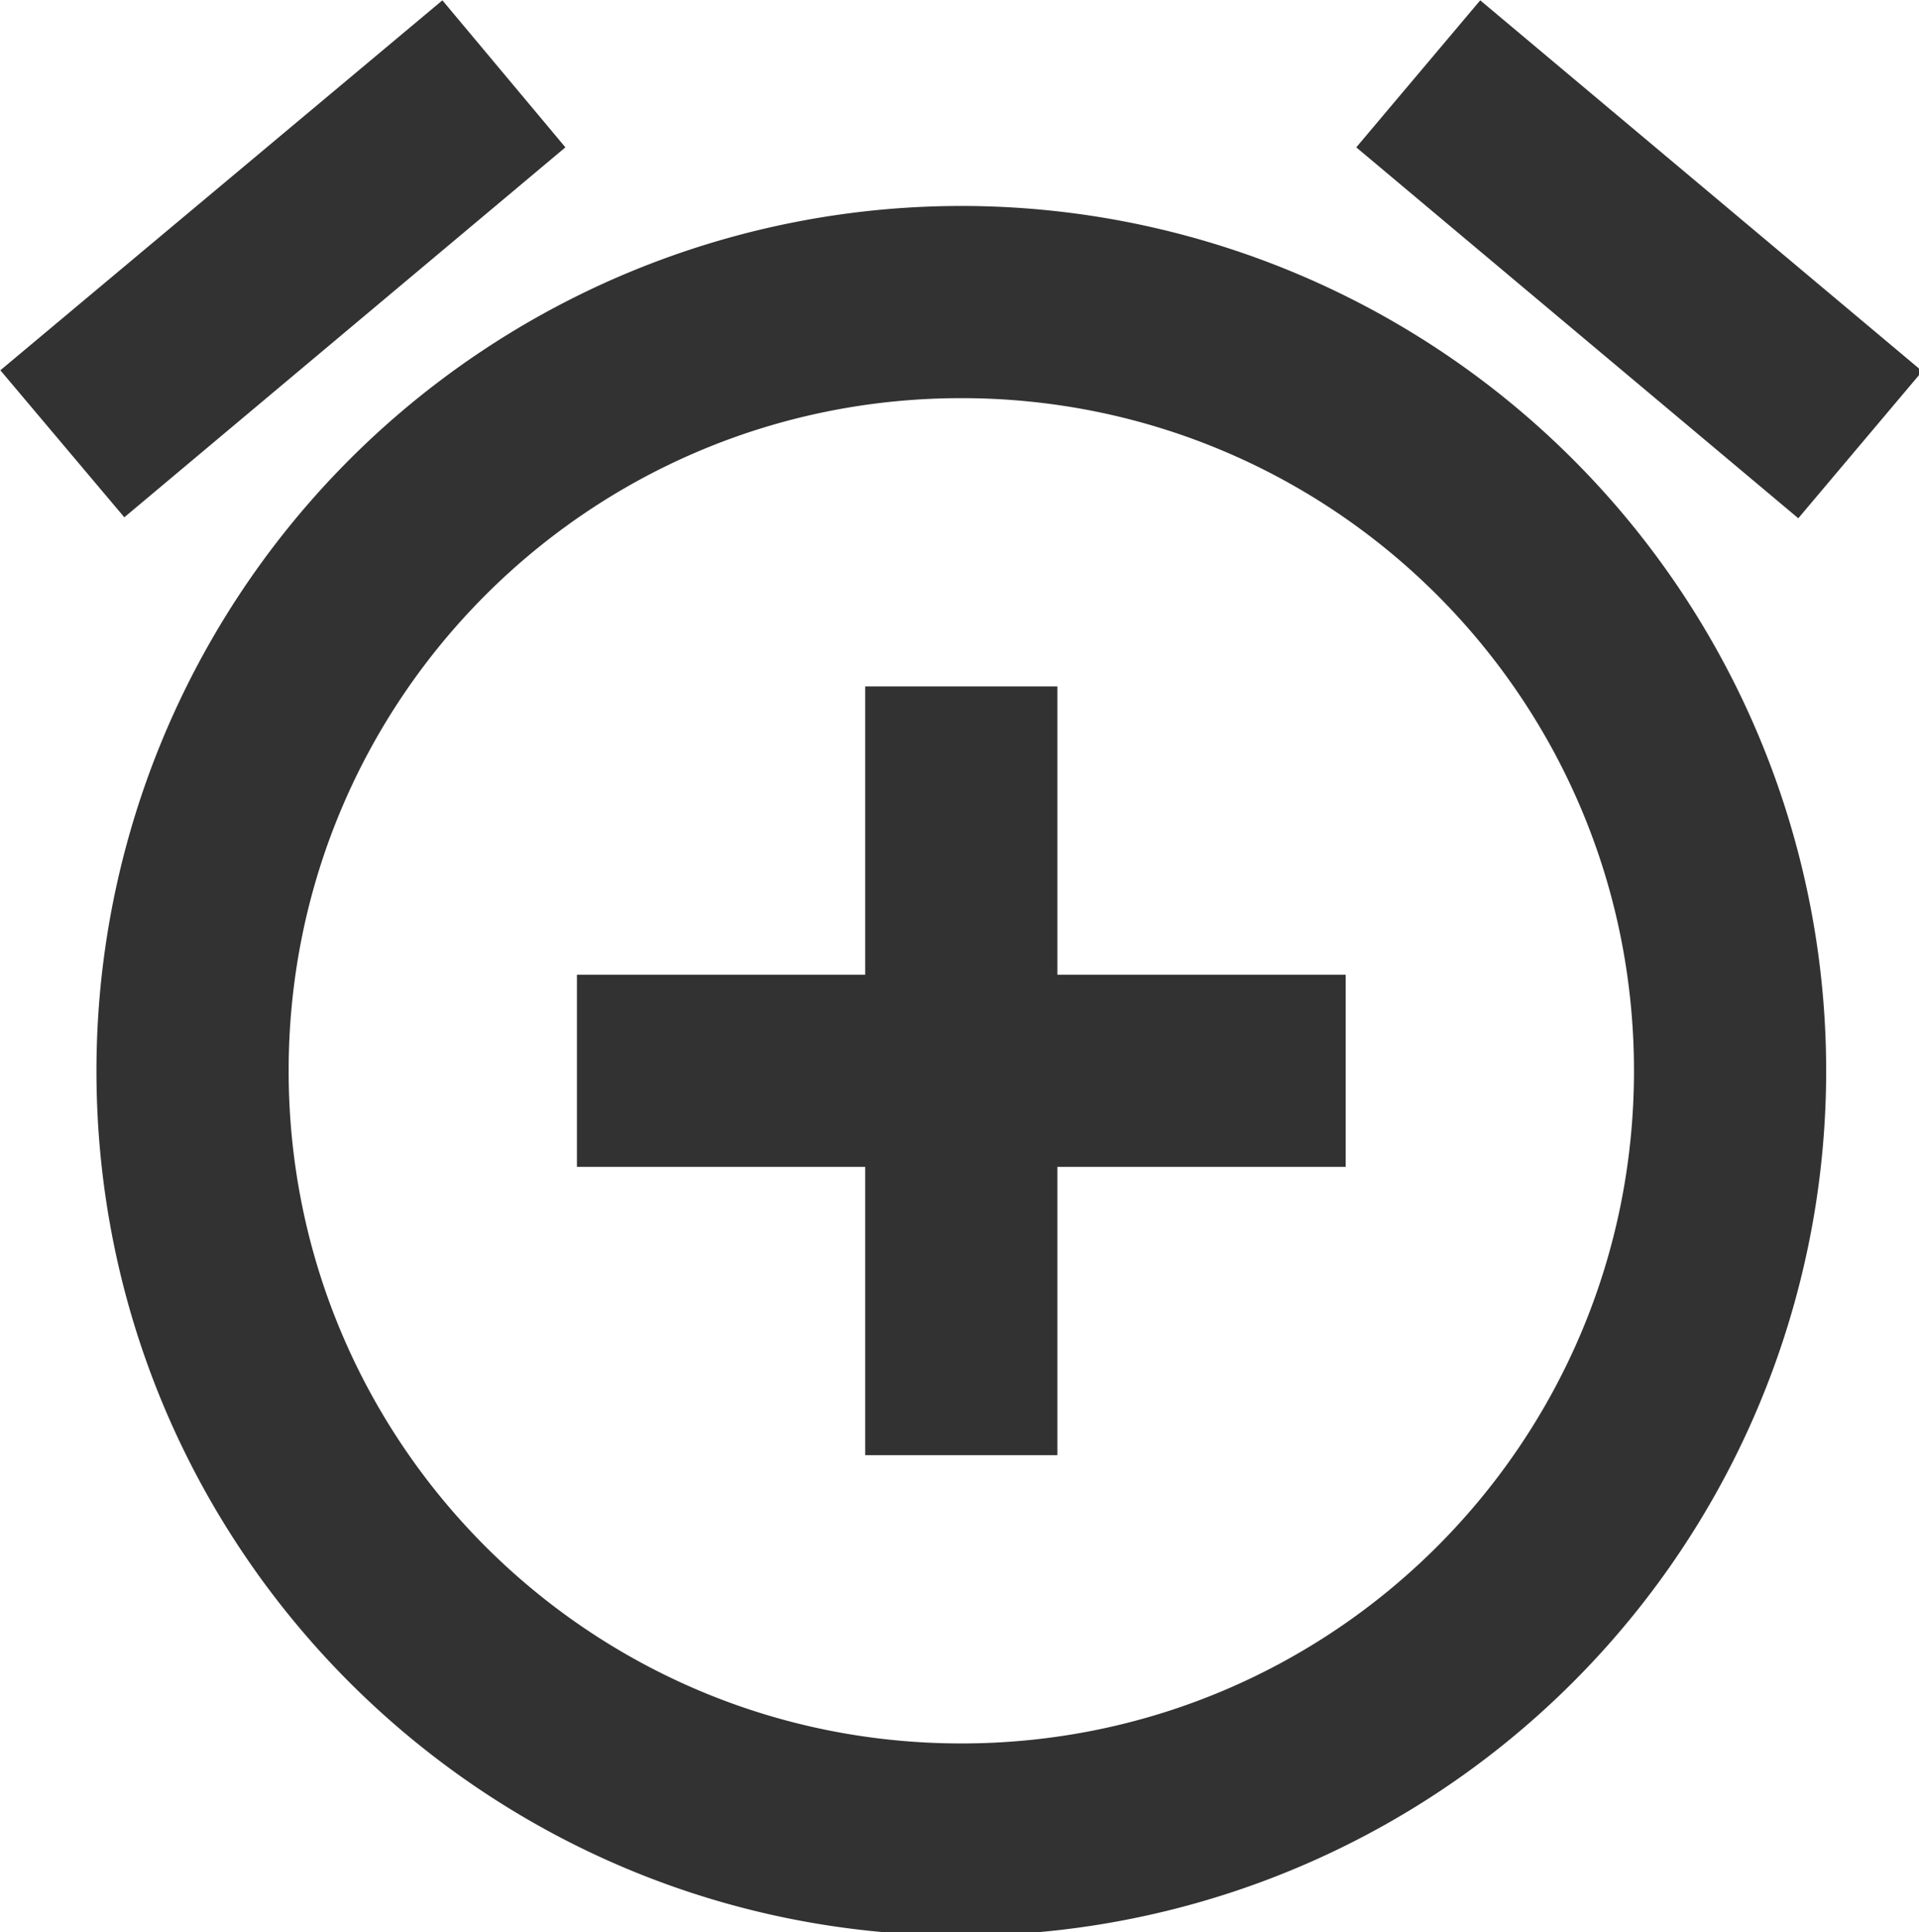 <?xml version="1.0" encoding="UTF-8" standalone="no"?>
<!-- Created with Inkscape (http://www.inkscape.org/) -->

<svg
   id="svg1100"
   version="1.1"
   viewBox="0 0 5.292 5.329"
   height="5.329mm"
   width="5.292mm"
   xmlns="http://www.w3.org/2000/svg"
   xmlns:svg="http://www.w3.org/2000/svg">
  <defs
     id="defs1097" />
  <g
     id="New_Layer_1652806942.912467"
     style="display:inline"
     transform="translate(-114.035,-36.773)">
    <path
       fill="#323232"
       d="M 7.88,3.39 6.6,1.86 2,5.71 3.29,7.24 Z M 22,5.72 17.4,1.86 16.11,3.39 20.71,7.25 Z M 12,4 a 9,9 0 0 0 -9,9 c 0,4.97 4.02,9 9,9 A 9,9 0 0 0 12,4 Z m 0,16 C 8.13,20 5,16.87 5,13 5,9.13 8.13,6 12,6 c 3.87,0 7,3.13 7,7 0,3.87 -3.13,7 -7,7 z M 13,9 h -2 v 3 H 8 v 2 h 3 v 3 h 2 v -3 h 3 v -2 h -3 z"
       id="path1329"
       transform="matrix(0.265,0,0,0.265,113.506,36.281)" />
  </g>
</svg>
